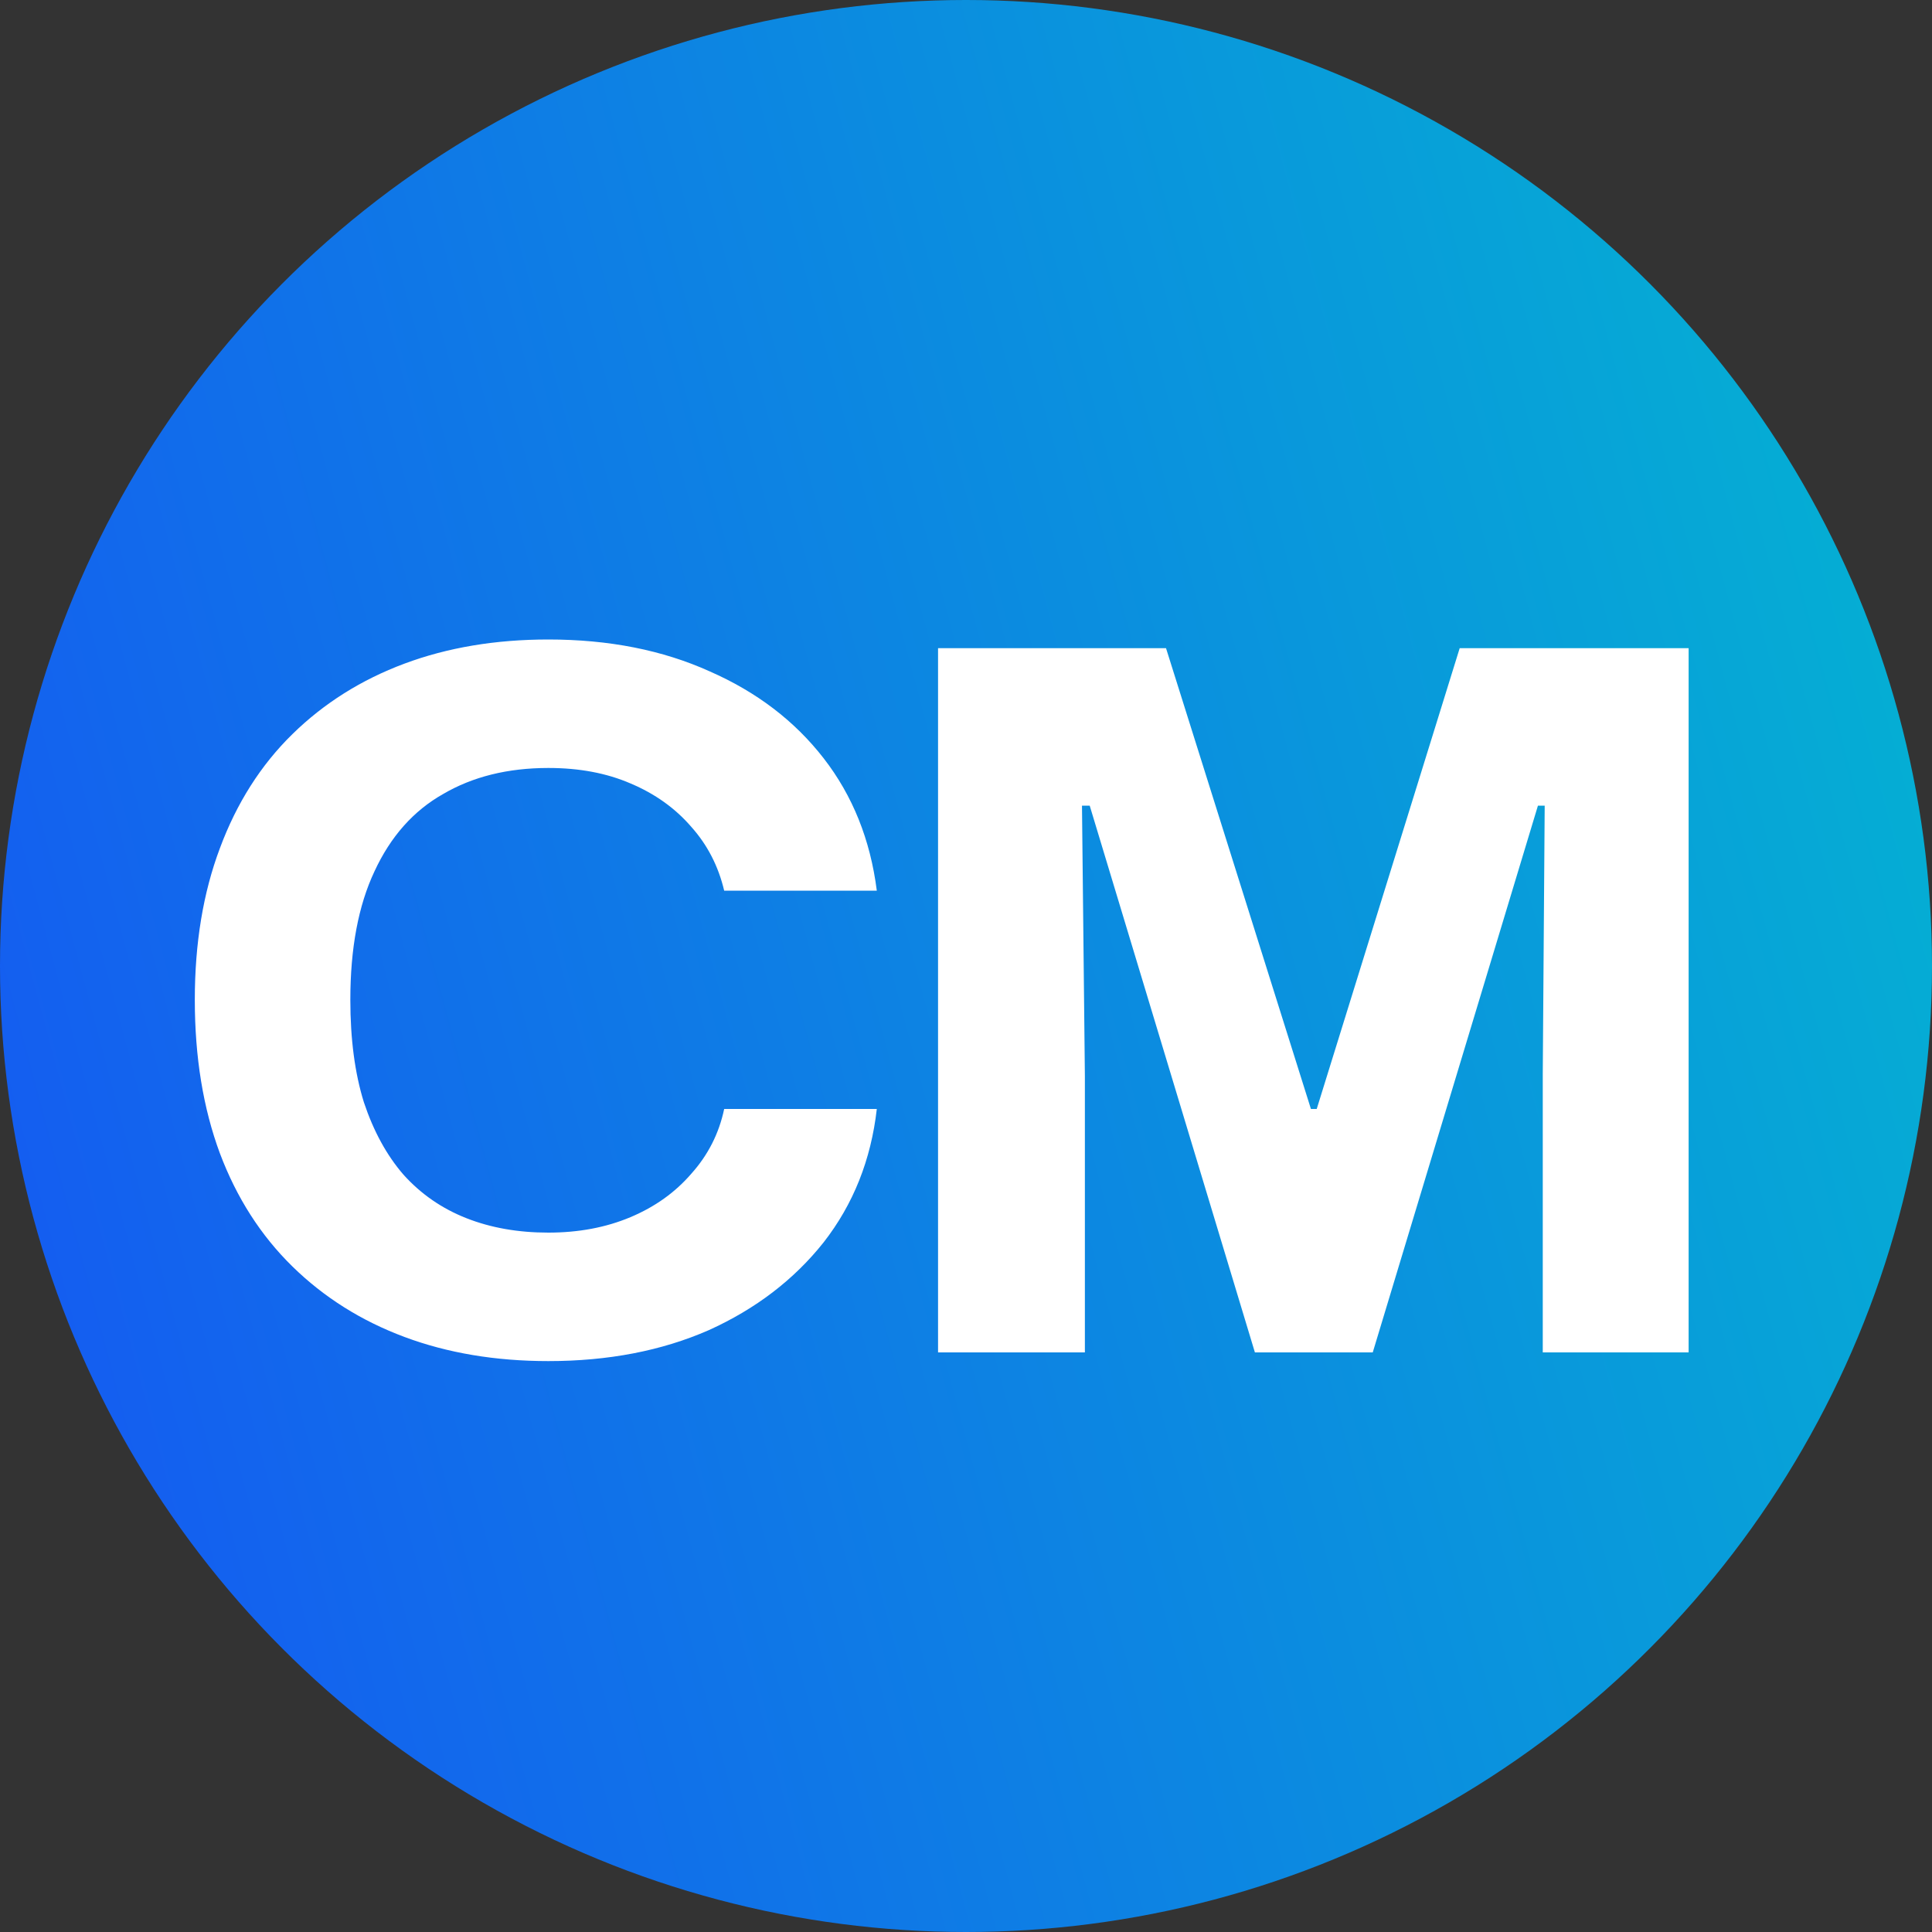 <svg width="60" height="60" viewBox="0 0 60 60" fill="none" xmlns="http://www.w3.org/2000/svg">
<rect x="0" y="0" width="60" height="60" fill="#333333" stroke="none"/>
<circle cx="30" cy="30" r="30" fill="url(#paint0_linear_4920_166333)"/>
<path d="M17.03 42.27C15.39 42.27 13.9 42.02 12.56 41.52C11.22 41.02 10.06 40.29 9.08 39.33C8.1 38.37 7.35 37.2 6.83 35.82C6.31 34.42 6.05 32.83 6.05 31.05C6.05 29.29 6.31 27.72 6.83 26.34C7.35 24.94 8.1 23.76 9.08 22.8C10.06 21.84 11.22 21.11 12.56 20.61C13.9 20.11 15.39 19.86 17.03 19.86C18.91 19.86 20.58 20.19 22.04 20.85C23.5 21.49 24.68 22.39 25.58 23.55C26.48 24.71 27.03 26.08 27.23 27.66H22.49C22.31 26.9 21.97 26.24 21.47 25.68C20.97 25.1 20.34 24.65 19.58 24.33C18.84 24.01 17.99 23.85 17.03 23.85C15.77 23.85 14.68 24.12 13.76 24.66C12.84 25.18 12.13 25.98 11.63 27.06C11.13 28.12 10.88 29.45 10.88 31.05C10.88 32.27 11.02 33.33 11.3 34.23C11.6 35.13 12.01 35.88 12.53 36.48C13.07 37.08 13.72 37.53 14.48 37.83C15.24 38.13 16.09 38.28 17.03 38.28C17.97 38.28 18.82 38.12 19.58 37.8C20.34 37.48 20.97 37.03 21.47 36.45C21.99 35.87 22.33 35.2 22.49 34.44H27.23C27.05 36.02 26.5 37.4 25.58 38.58C24.66 39.74 23.47 40.65 22.01 41.31C20.55 41.95 18.89 42.27 17.03 42.27ZM29.132 42V20.13H36.212L40.712 34.44H40.892L45.332 20.13H52.442V42H47.912V33.36L47.972 25.02H47.762L42.632 42H38.972L33.842 25.02H33.602L33.692 33.42V42H29.132Z" fill="white"/>
<defs>
<linearGradient id="paint0_linear_4920_166333" x1="1.022" y1="37.765" x2="58.978" y2="22.235" gradientUnits="userSpaceOnUse">
<stop stop-color="#145EF0"/>
<stop offset="1" stop-color="#05ADD4"/>
</linearGradient>
</defs>
</svg>
